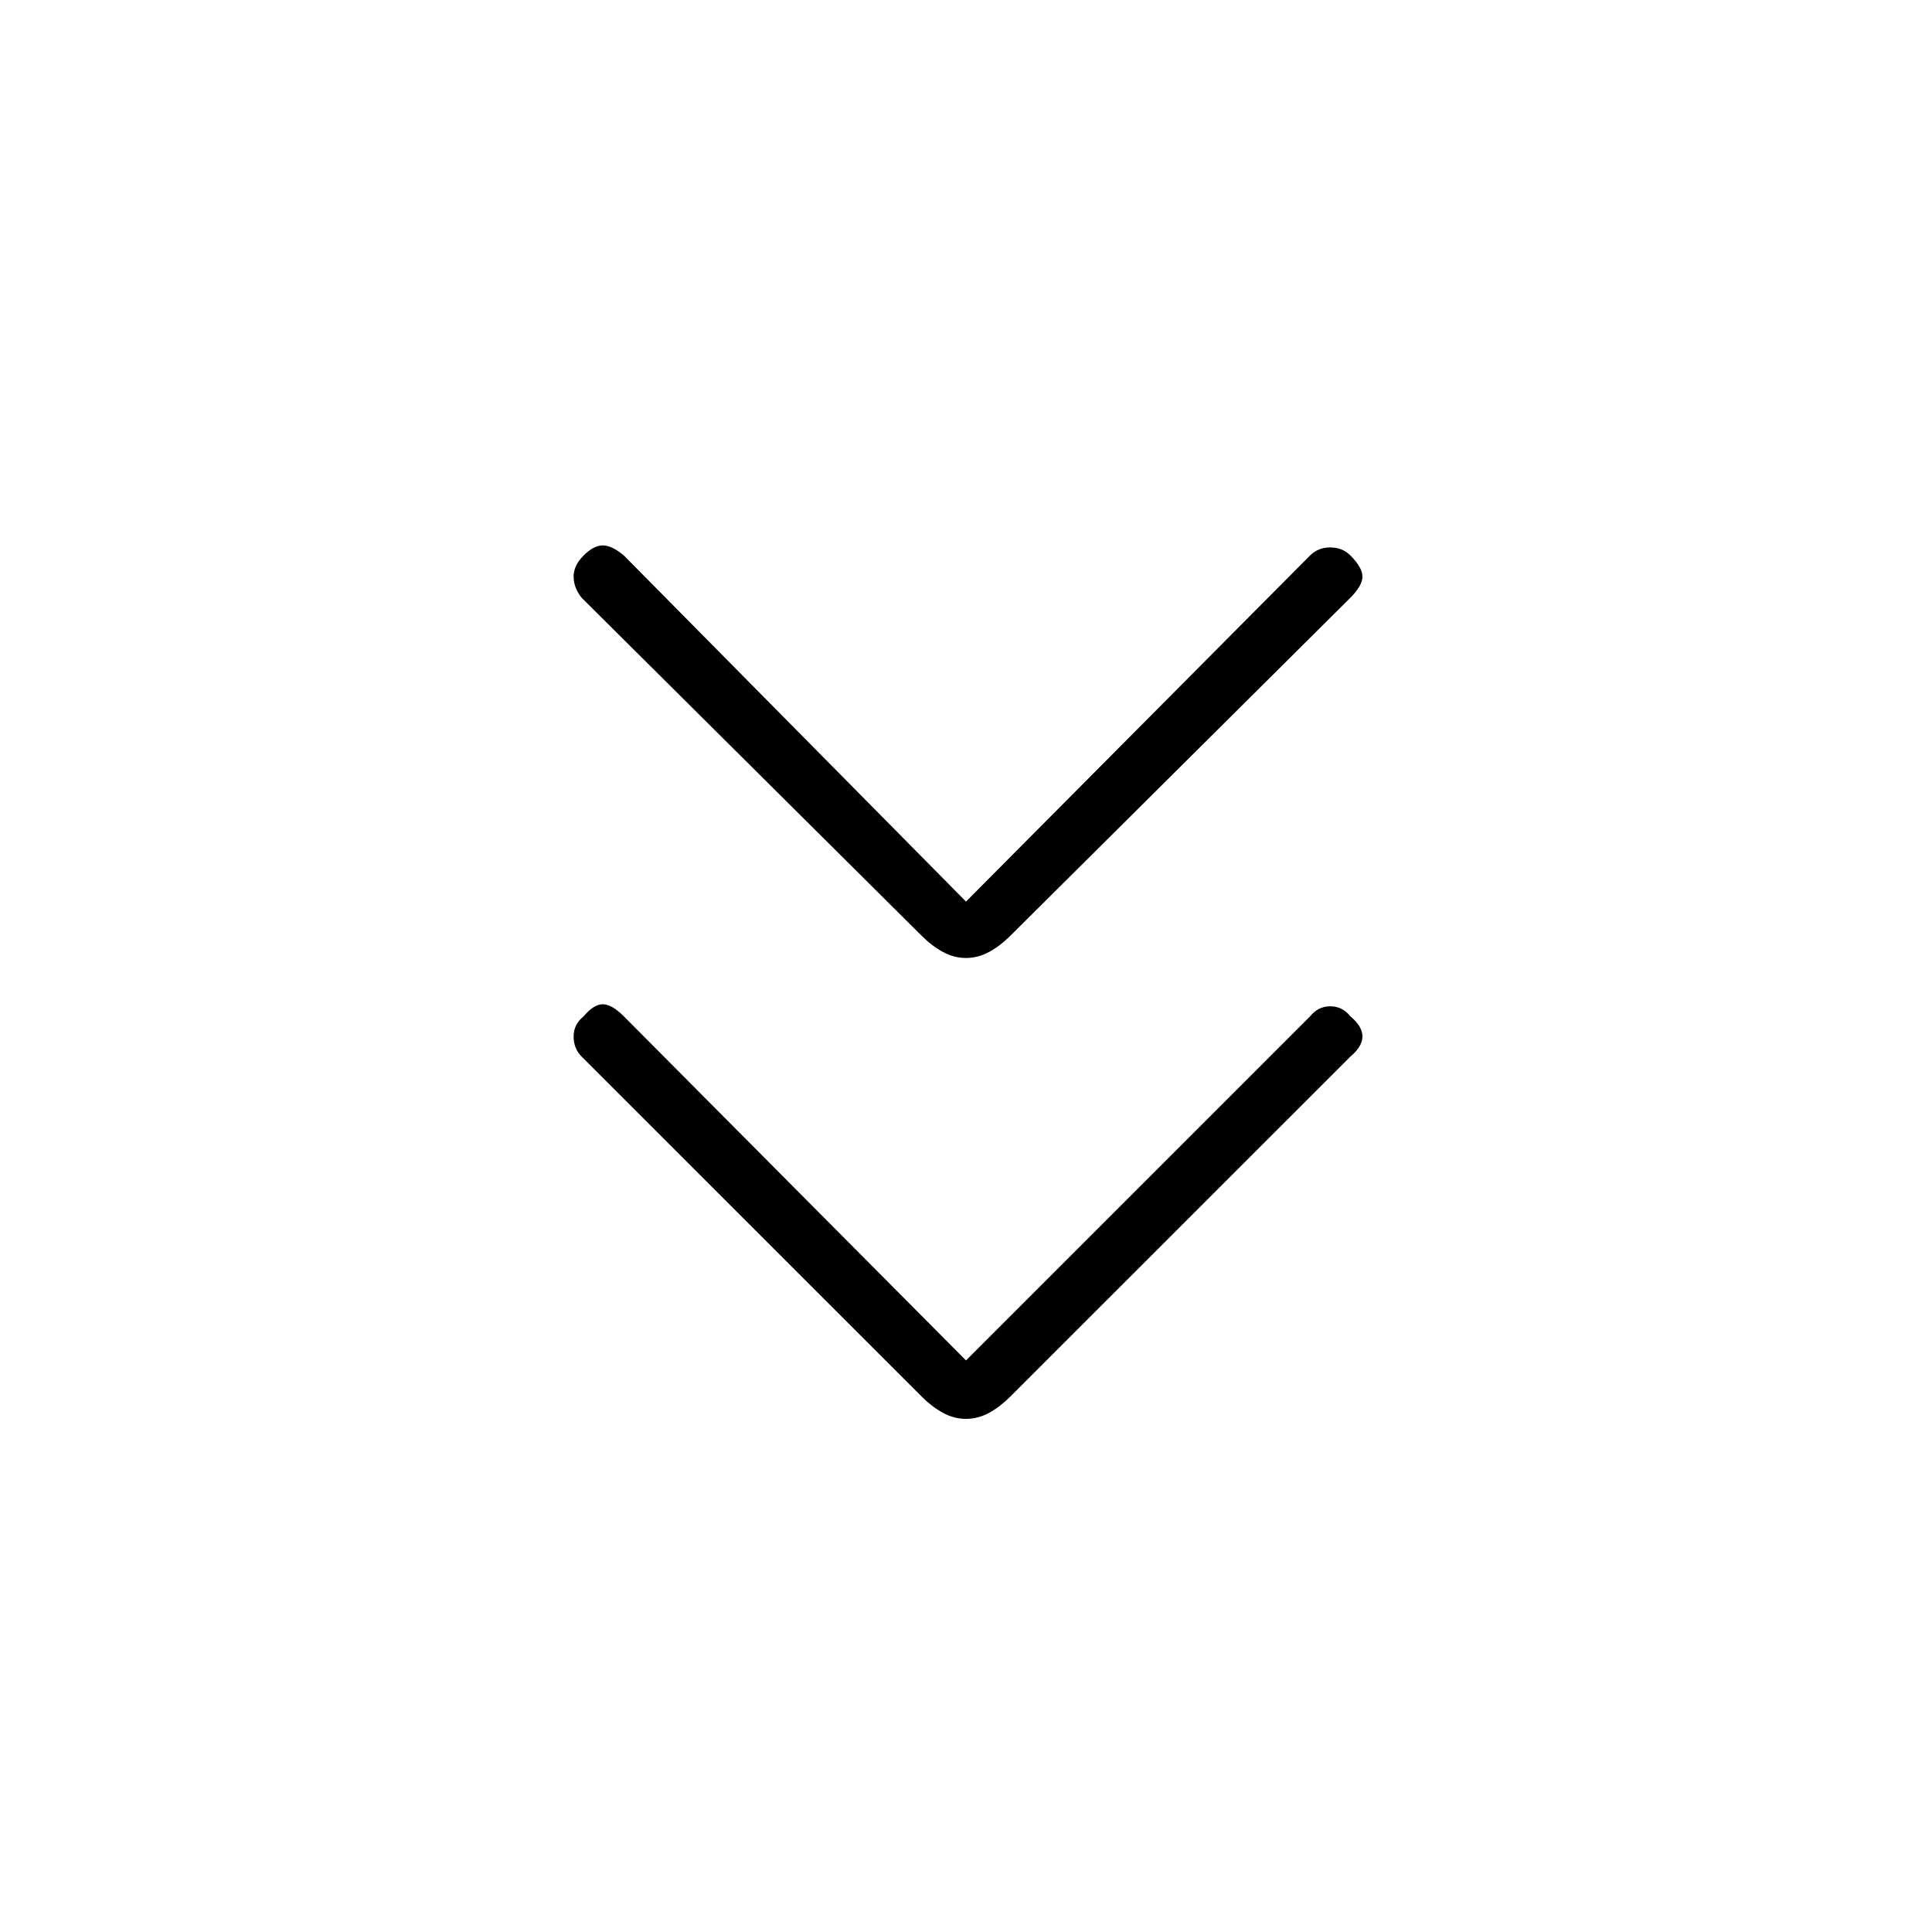 <svg xmlns="http://www.w3.org/2000/svg" height="20" width="20"><path d="M10 9.917q-.125 0-.24-.063-.114-.062-.218-.166l-3.521-3.5q-.083-.105-.083-.219 0-.115.104-.219t.198-.104q.093 0 .218.104L10 9.333l3.562-3.583q.084-.083.209-.083.125 0 .208.083.125.125.125.219 0 .093-.125.219l-3.521 3.5q-.104.104-.218.166-.115.063-.24.063Zm0 4.771q-.125 0-.24-.063-.114-.063-.218-.167l-3.521-3.52q-.083-.084-.083-.209 0-.125.104-.208.104-.125.198-.125.093 0 .218.125L10 14.083l3.562-3.562q.084-.104.209-.104.125 0 .208.104.125.104.125.208t-.125.209l-3.521 3.52q-.104.104-.218.167-.115.063-.24.063Z"/></svg>